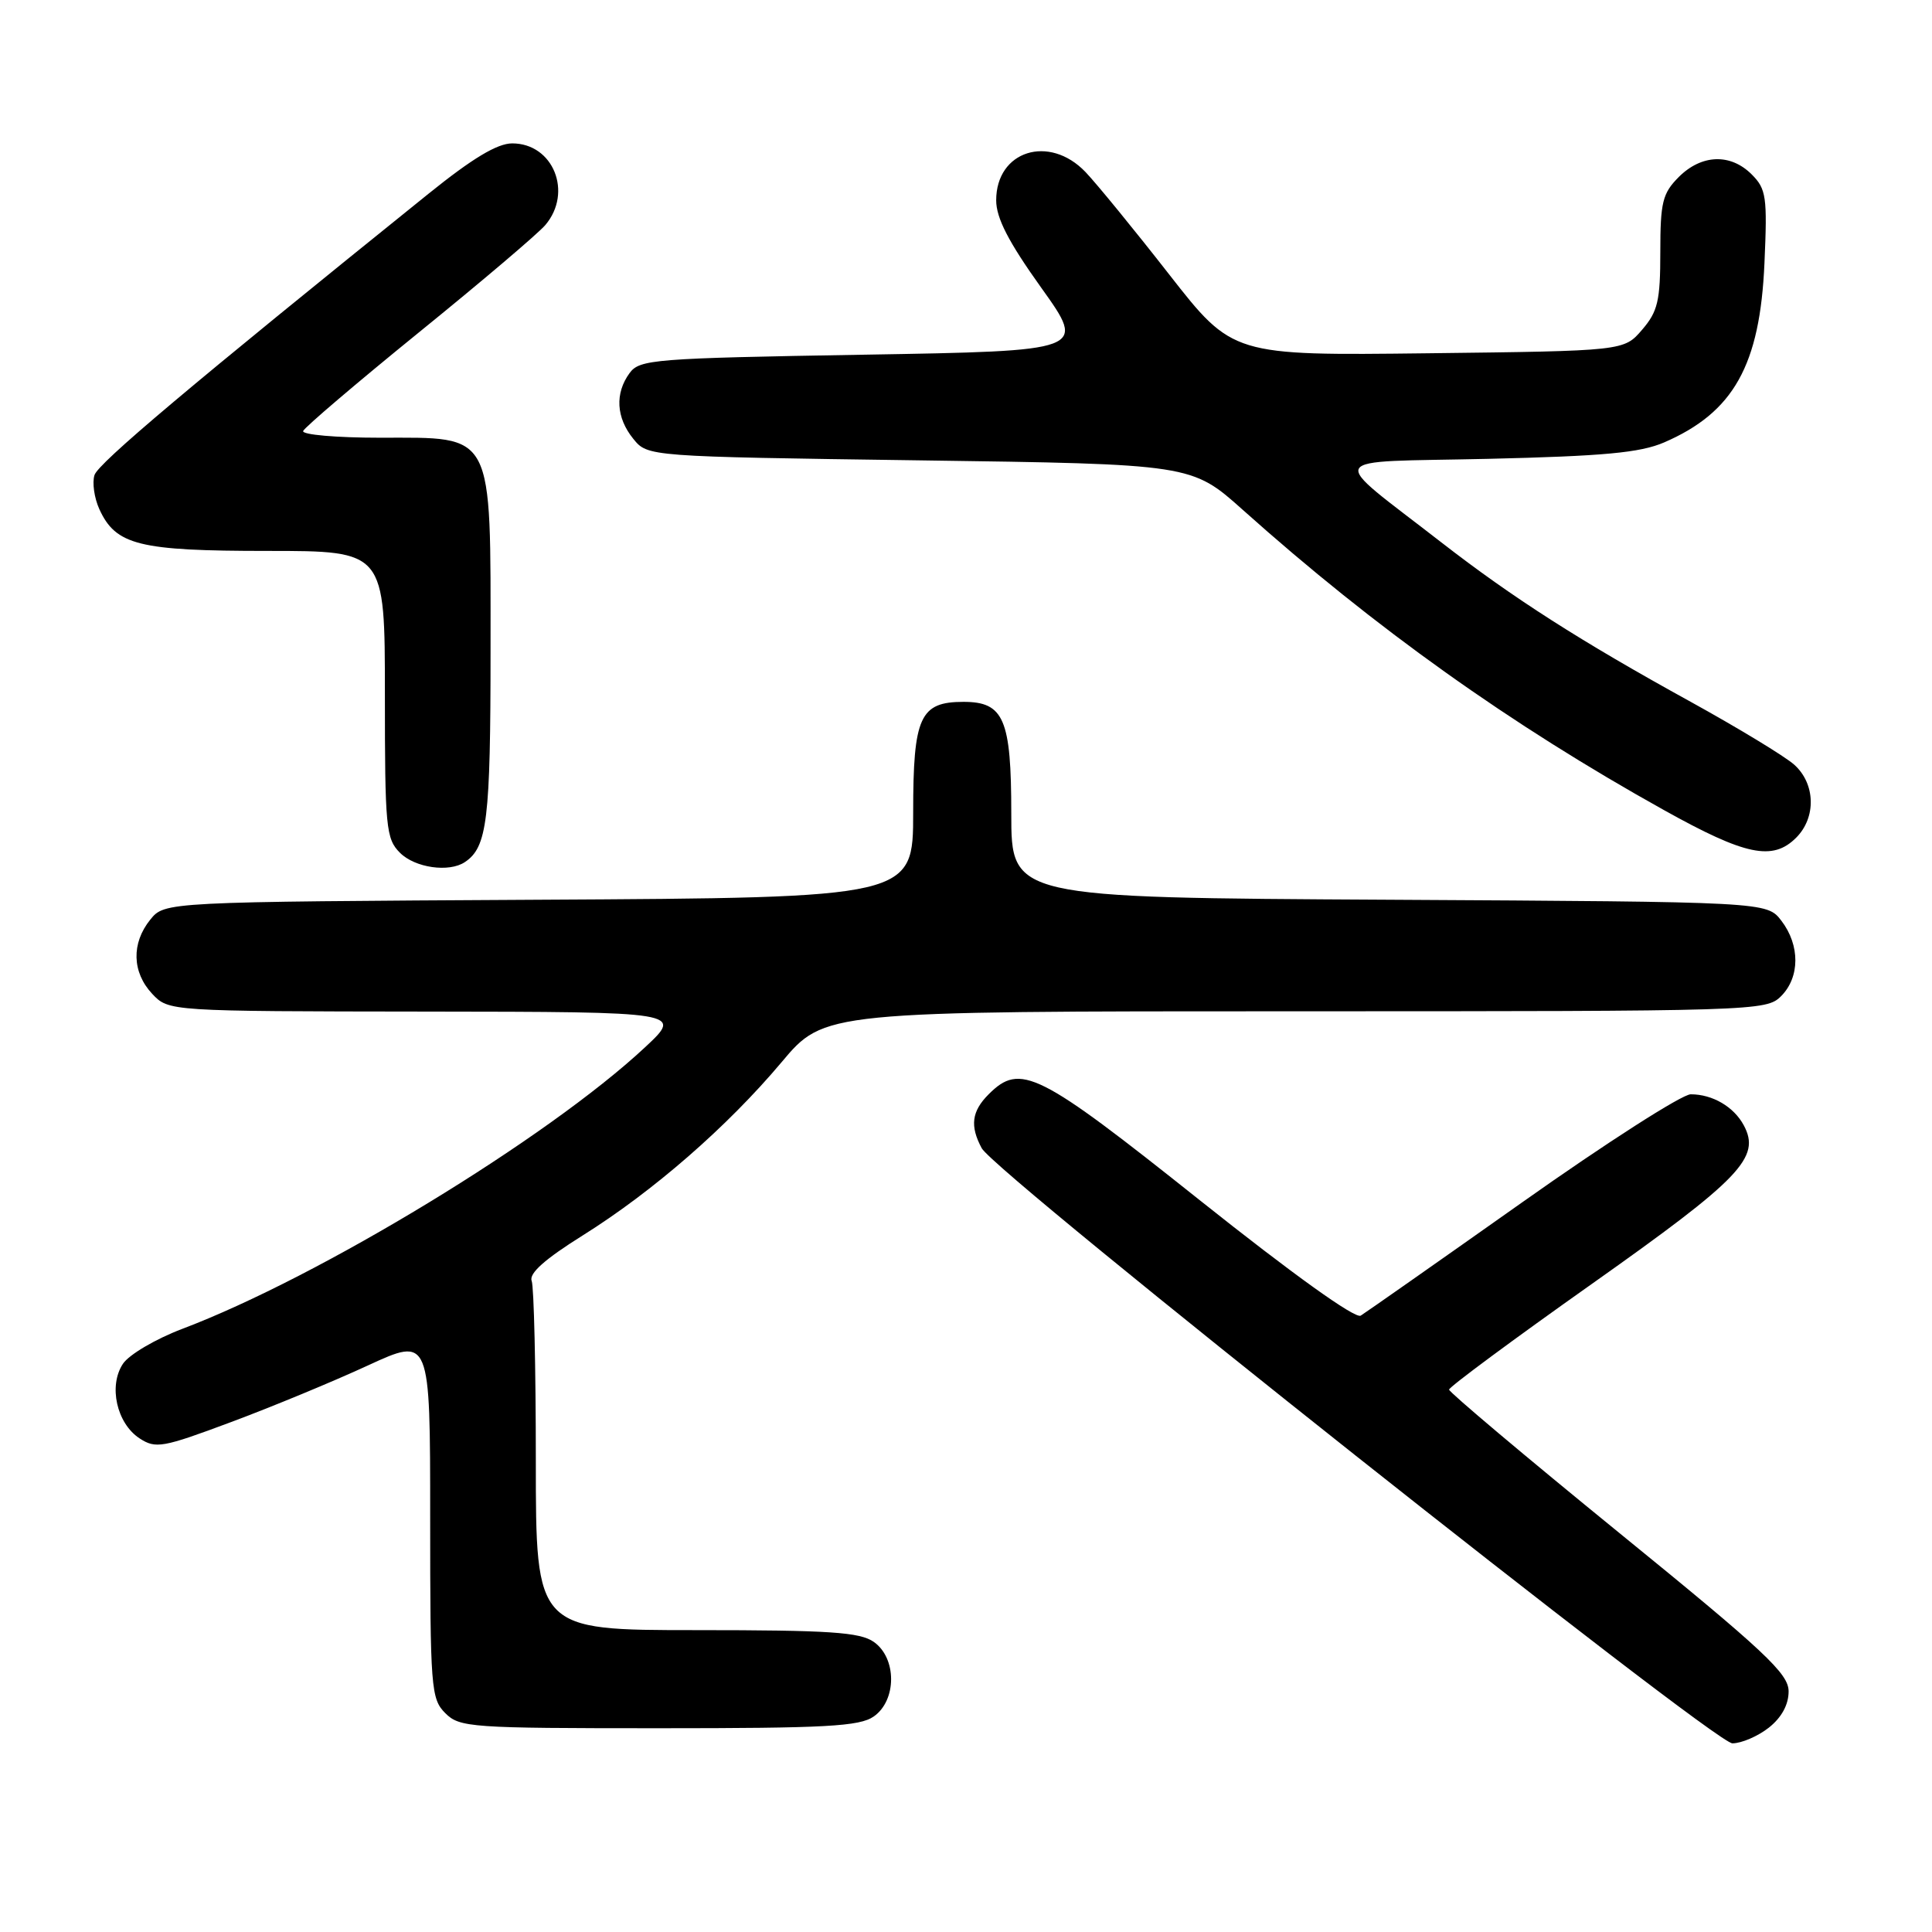 <?xml version="1.0" encoding="UTF-8" standalone="no"?>
<!DOCTYPE svg PUBLIC "-//W3C//DTD SVG 1.1//EN" "http://www.w3.org/Graphics/SVG/1.1/DTD/svg11.dtd" >
<svg xmlns="http://www.w3.org/2000/svg" xmlns:xlink="http://www.w3.org/1999/xlink" version="1.1" viewBox="0 0 256 256">
 <g >
 <path fill="currentColor"
d=" M 234.37 228.93 C 236.07 227.59 237.00 225.88 237.00 224.12 C 237.00 221.76 233.90 218.85 214.50 203.07 C 202.12 192.99 192.01 184.47 192.01 184.13 C 192.02 183.78 200.54 177.47 210.95 170.11 C 230.69 156.15 233.34 153.37 231.06 149.11 C 229.74 146.65 226.92 145.00 224.03 145.00 C 222.88 145.00 212.84 151.43 201.72 159.30 C 190.60 167.16 180.96 173.92 180.30 174.33 C 179.56 174.77 171.33 168.87 158.97 159.03 C 137.54 141.96 135.21 140.79 131.00 145.00 C 128.75 147.25 128.50 149.20 130.08 152.14 C 131.87 155.50 227.12 231.00 229.55 231.00 C 230.75 231.00 232.92 230.07 234.37 228.93 Z  M 115.78 227.44 C 118.84 225.30 118.84 219.70 115.78 217.56 C 113.94 216.27 109.92 216.00 92.28 216.00 C 71.00 216.00 71.00 216.00 71.00 193.58 C 71.00 181.25 70.75 170.51 70.45 169.72 C 70.07 168.73 72.21 166.83 77.20 163.71 C 86.54 157.86 96.36 149.31 103.56 140.75 C 109.23 134.00 109.23 134.00 171.62 134.00 C 232.67 134.00 234.04 133.96 236.00 132.00 C 238.51 129.49 238.53 125.25 236.04 122.00 C 234.12 119.50 234.12 119.50 184.06 119.22 C 134.00 118.95 134.00 118.95 134.00 107.80 C 134.00 95.28 133.02 93.00 127.67 93.00 C 121.90 93.00 121.00 94.98 121.00 107.63 C 121.00 118.95 121.00 118.95 71.41 119.22 C 21.82 119.50 21.82 119.50 19.91 121.86 C 17.39 124.98 17.49 128.83 20.17 131.69 C 22.35 134.00 22.35 134.00 56.42 134.04 C 90.50 134.08 90.50 134.08 85.45 138.79 C 72.54 150.83 42.32 169.21 24.13 176.09 C 20.63 177.42 17.10 179.49 16.29 180.71 C 14.35 183.63 15.46 188.60 18.49 190.59 C 20.64 191.99 21.53 191.83 30.65 188.42 C 36.07 186.40 44.21 183.03 48.75 180.93 C 57.00 177.13 57.00 177.13 57.00 201.06 C 57.00 223.67 57.11 225.11 59.00 227.00 C 60.90 228.90 62.33 229.00 87.28 229.00 C 109.44 229.00 113.90 228.76 115.78 227.44 Z  M 61.60 114.23 C 64.56 112.26 65.00 108.66 65.00 86.20 C 65.00 56.86 65.59 58.00 50.34 58.00 C 44.56 58.00 39.98 57.60 40.17 57.11 C 40.35 56.63 47.25 50.75 55.50 44.05 C 63.75 37.36 71.29 30.96 72.25 29.83 C 75.94 25.50 73.31 19.00 67.87 19.00 C 65.89 19.00 62.60 20.98 56.78 25.67 C 25.20 51.11 13.02 61.37 12.52 62.95 C 12.20 63.95 12.49 65.98 13.16 67.46 C 15.34 72.24 18.40 73.00 35.45 73.00 C 51.00 73.00 51.00 73.00 51.00 92.00 C 51.00 109.67 51.14 111.14 53.00 113.00 C 54.99 114.99 59.50 115.64 61.60 114.23 Z  M 238.00 111.00 C 240.68 108.32 240.56 103.85 237.75 101.33 C 236.51 100.22 230.32 96.47 224.00 92.98 C 209.43 84.96 200.47 79.23 191.00 71.88 C 175.75 60.03 175.04 61.30 197.14 60.80 C 212.52 60.44 217.32 59.99 220.49 58.63 C 229.72 54.64 233.21 48.40 233.80 34.86 C 234.19 26.08 234.04 25.04 232.11 23.11 C 229.30 20.30 225.47 20.44 222.45 23.45 C 220.29 25.62 220.00 26.78 220.00 33.40 C 220.00 39.87 219.67 41.27 217.59 43.69 C 215.18 46.50 215.18 46.50 189.25 46.81 C 163.33 47.12 163.33 47.12 154.91 36.35 C 150.29 30.43 145.30 24.33 143.83 22.79 C 139.01 17.76 132.00 19.98 132.00 26.54 C 132.00 28.89 133.63 32.06 137.98 38.14 C 143.96 46.50 143.96 46.50 114.40 47.00 C 86.60 47.47 84.75 47.62 83.42 49.44 C 81.46 52.12 81.64 55.34 83.91 58.14 C 85.82 60.50 85.82 60.50 121.86 61.00 C 157.90 61.50 157.90 61.50 164.70 67.58 C 182.22 83.24 200.13 96.01 220.50 107.35 C 231.30 113.37 234.89 114.11 238.00 111.00 Z "/>
</g>
</svg>